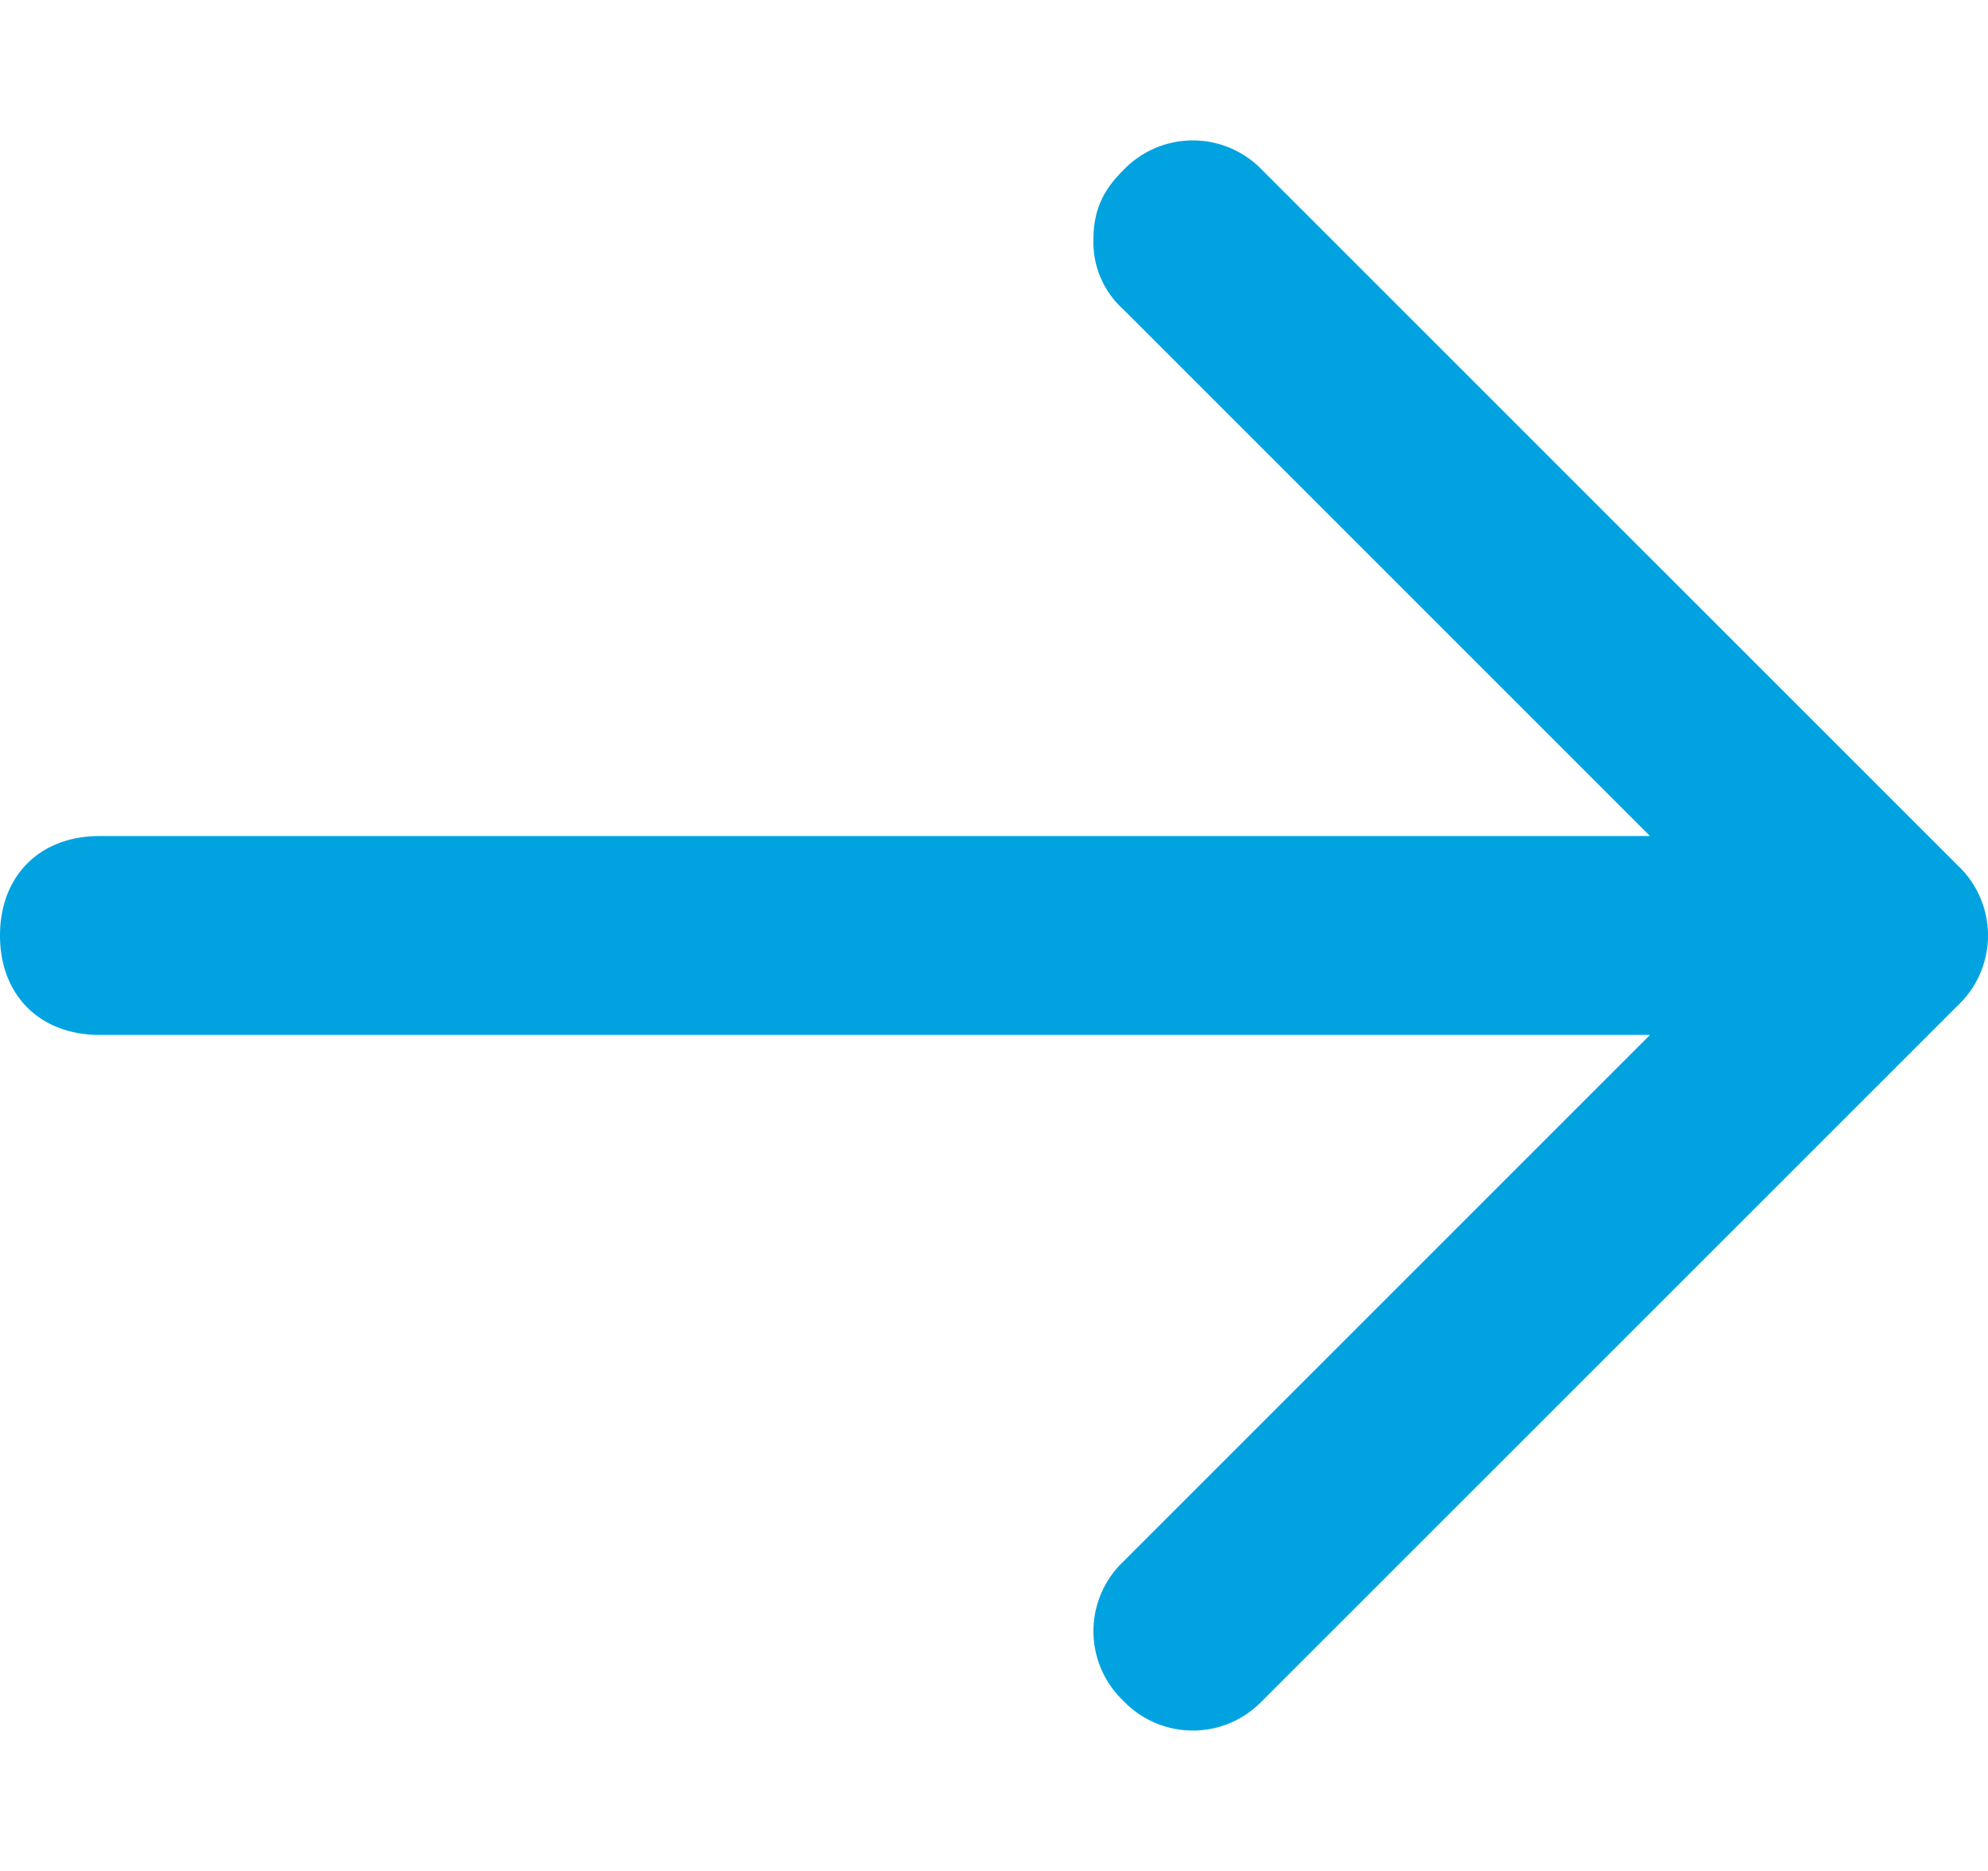 <svg preserveAspectRatio="xMidYMid meet" data-bbox="1.833 2.667 13.334 10.666" xmlns="http://www.w3.org/2000/svg" viewBox="1.833 2.667 13.334 10.666" height="16" width="17" data-type="color" role="presentation" aria-hidden="true"><defs><style>#comp-lnoncoa62__00000000-0000-0000-0000-000000000003 svg [data-color="1"] {fill: #00AEEF;}</style></defs>
    <g>
        <path fill="#00A3E0" d="m10.3 2.867 4.667 4.666a.645.645 0 0 1 0 .934L10.3 13.133a.644.644 0 0 1-.933 0 .644.644 0 0 1 0-.933L12.9 8.667H2.5c-.4 0-.667-.267-.667-.667s.267-.667.667-.667h10.4L9.367 3.8a.605.605 0 0 1-.2-.467c0-.2.066-.333.2-.466a.644.644 0 0 1 .933 0Z" data-color="1"></path>
    </g>
</svg>